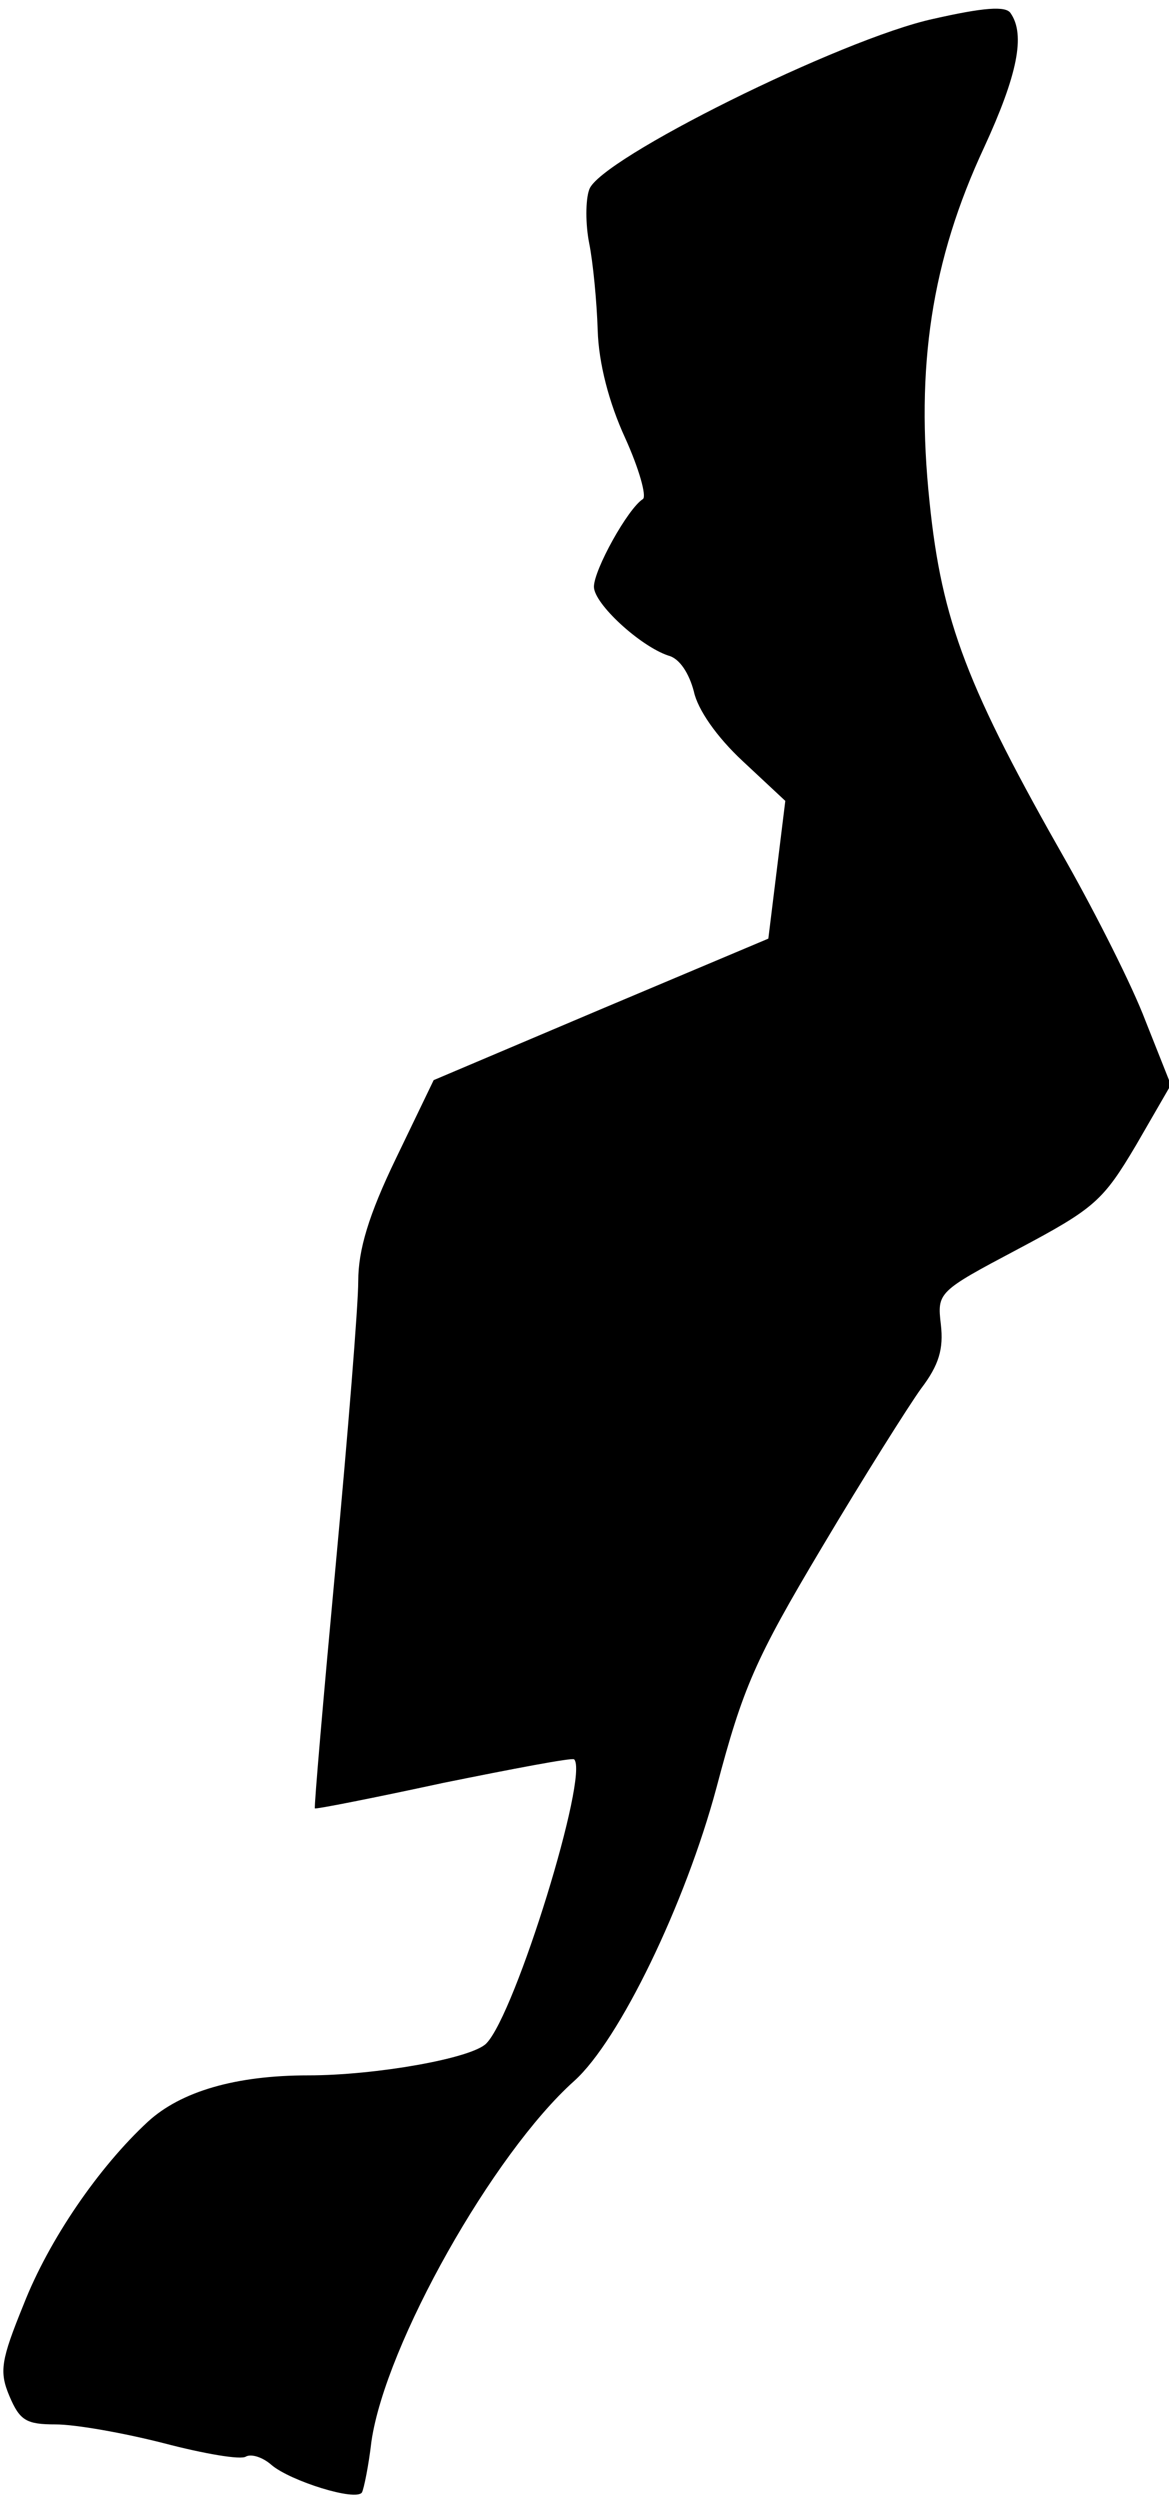 <?xml version="1.0" standalone="no"?>
<!DOCTYPE svg PUBLIC "-//W3C//DTD SVG 20010904//EN"
 "http://www.w3.org/TR/2001/REC-SVG-20010904/DTD/svg10.dtd">
<svg version="1.0" xmlns="http://www.w3.org/2000/svg"
 width="124pt" height="265pt" viewBox="0 0 124 265"
 preserveAspectRatio="xMidYMid meet">
<g transform="translate(0,265) scale(0.1,-0.1)"
fill="#000000" stroke="none">
<path fill="#000000" stroke="none" d="M990 2630 c-97 -21 -355 -149 -365
-181 -4 -11 -4 -37 0 -57 4 -20 8 -61 9 -92 1 -35 12 -77 29 -114 15 -33 23
-62 19 -65 -16 -10 -52 -75 -52 -93 0 -18 49 -63 79 -73 12 -3 22 -19 27 -38
4 -19 24 -48 52 -74 l45 -42 -9 -73 -9 -73 -178 -75 -177 -75 -40 -83 c-29
-60 -40 -97 -40 -130 0 -26 -11 -162 -24 -302 -13 -140 -23 -256 -22 -257 1
-1 62 11 136 27 74 15 137 27 139 25 16 -16 -62 -269 -93 -301 -15 -16 -118
-34 -189 -34 -77 0 -135 -17 -170 -49 -52 -48 -105 -125 -132 -194 -24 -59
-26 -71 -15 -97 11 -26 18 -30 49 -30 21 0 72 -9 115 -20 42 -11 82 -18 87
-14 6 3 18 -1 27 -9 20 -17 90 -39 96 -29 2 4 7 28 10 54 15 103 129 305 215
382 48 43 118 188 151 311 28 106 41 136 112 255 44 74 92 150 105 168 19 25
24 42 21 68 -4 34 -3 35 82 80 81 43 90 51 125 110 l37 64 -27 68 c-14 37 -52
112 -83 167 -106 186 -133 256 -146 383 -15 143 2 256 58 376 35 76 44 119 28
142 -5 8 -29 6 -82 -6z"/>
</g>
</svg>
